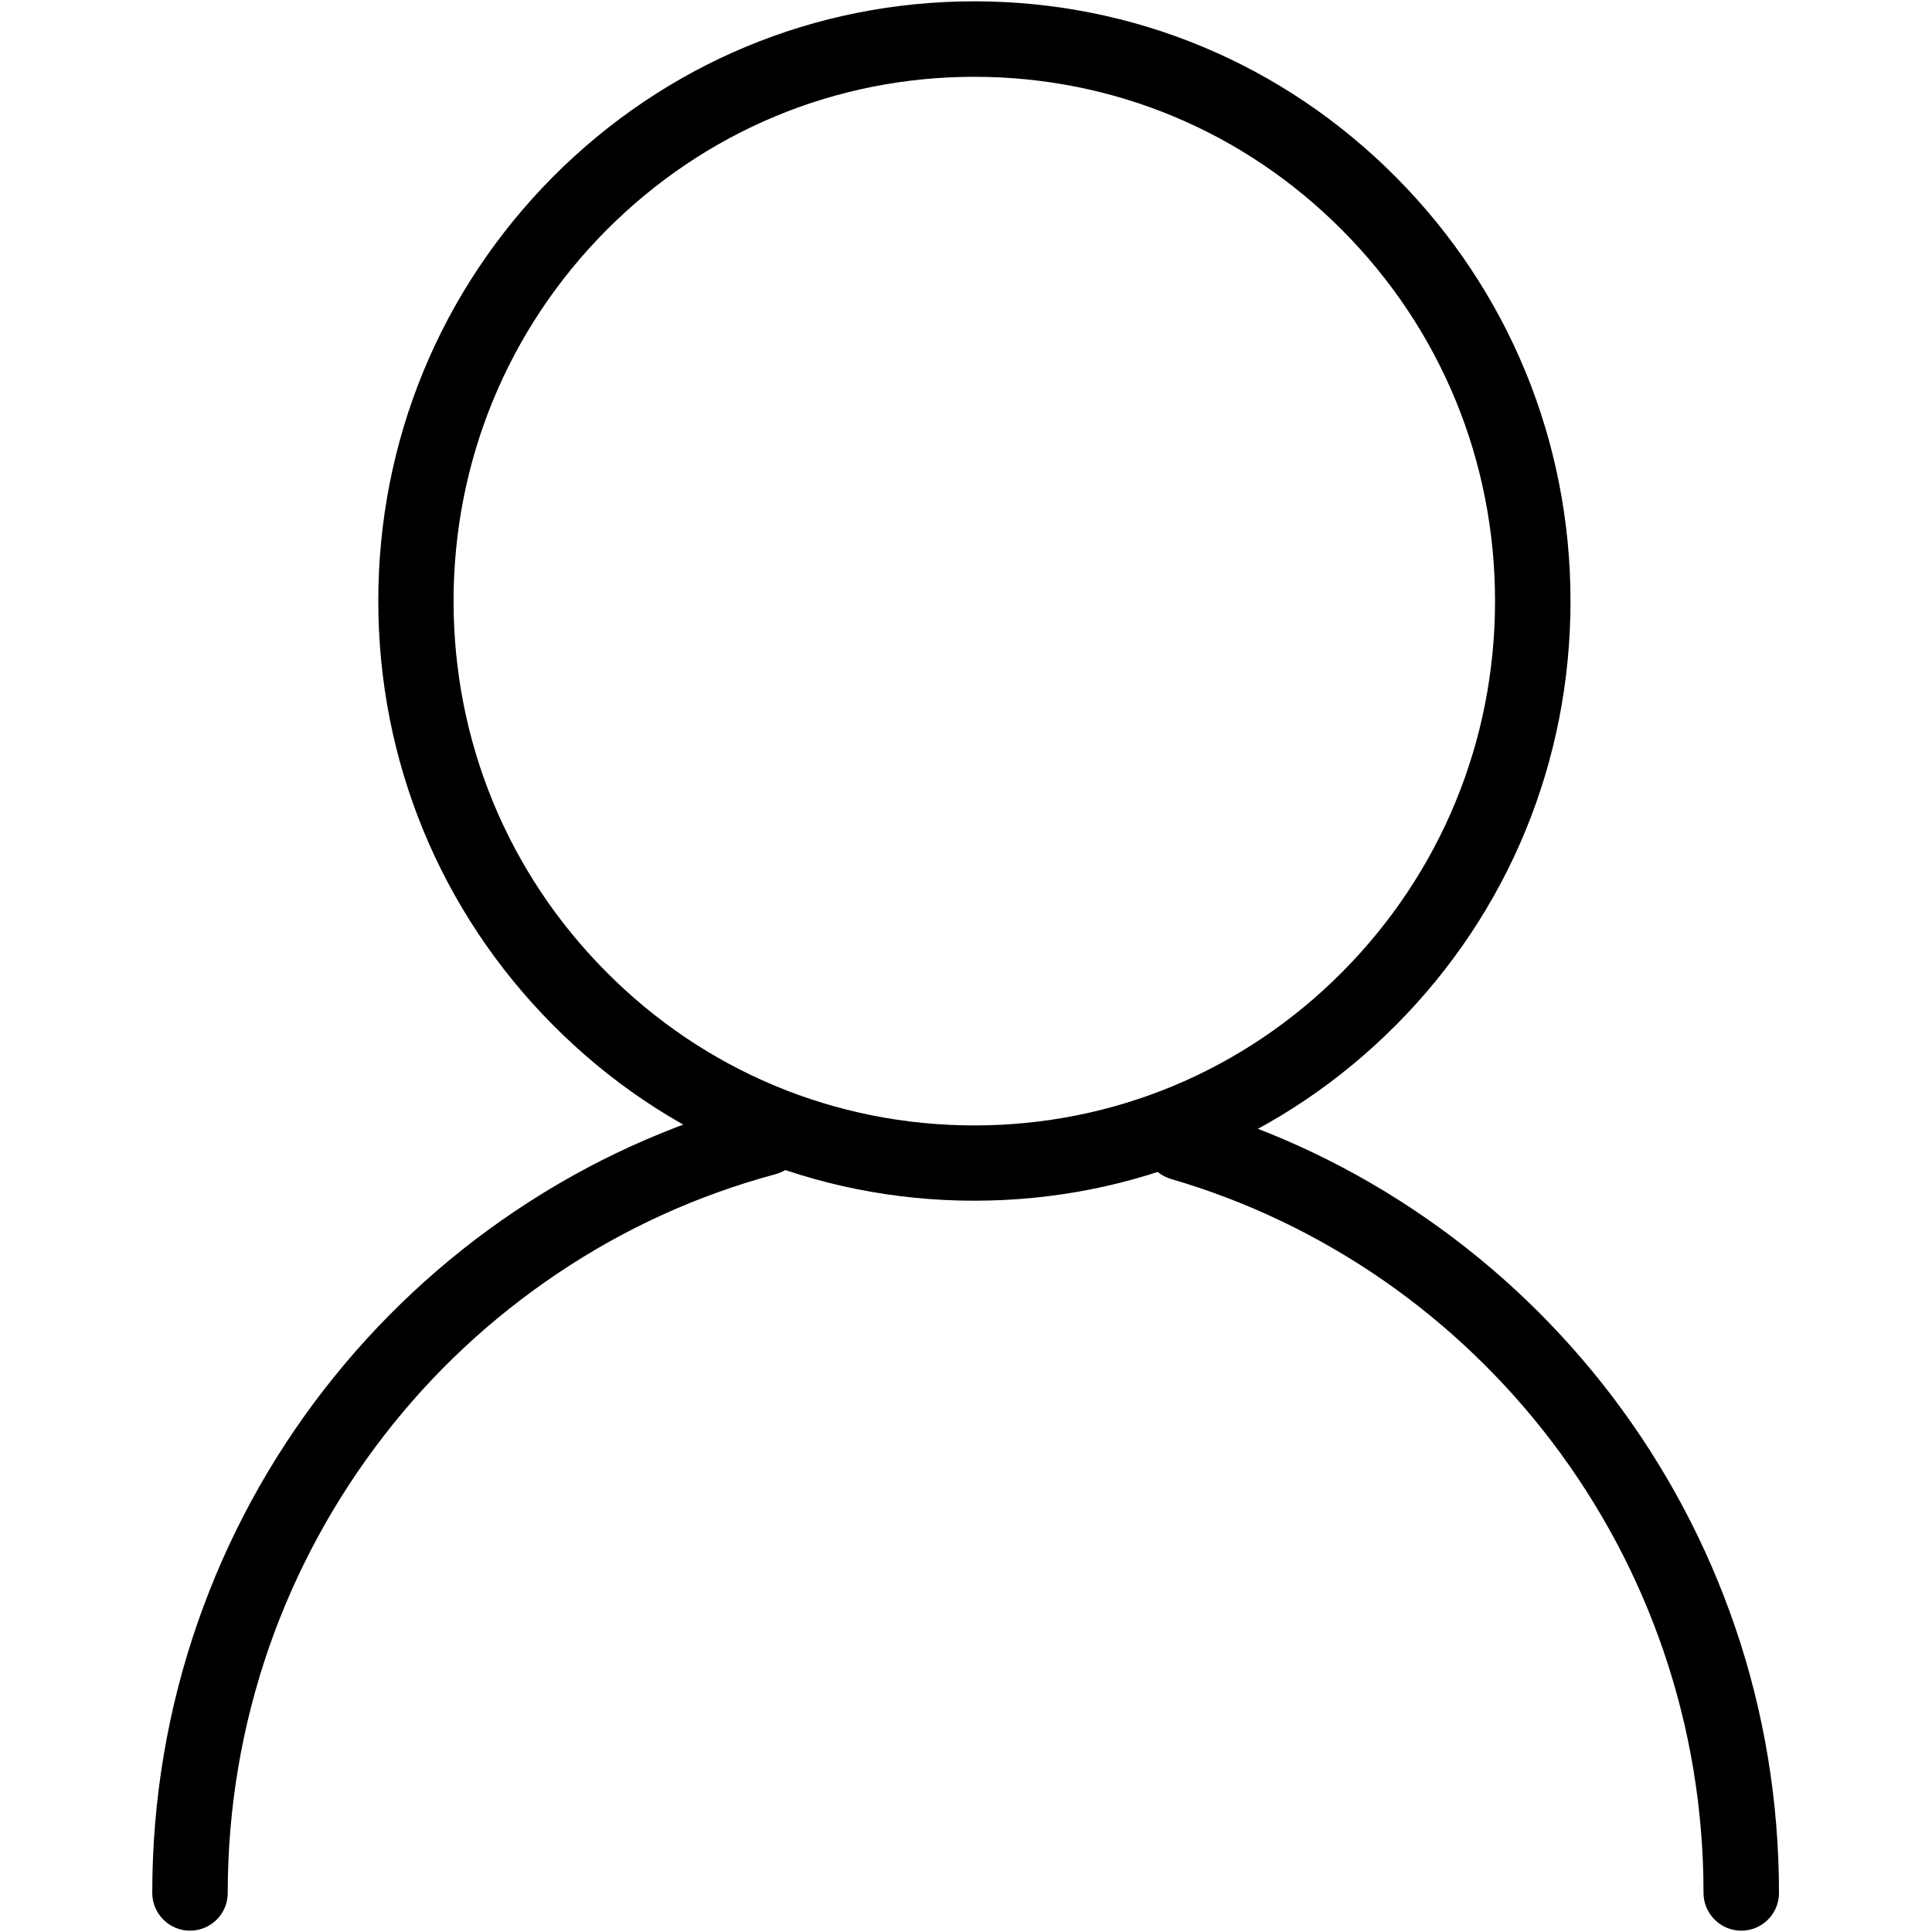 <?xml version="1.0" encoding="utf-8"?>
<!-- Generator: Adobe Illustrator 17.0.0, SVG Export Plug-In . SVG Version: 6.00 Build 0)  -->
<!DOCTYPE svg PUBLIC "-//W3C//DTD SVG 1.1//EN" "http://www.w3.org/Graphics/SVG/1.1/DTD/svg11.dtd">
<svg version="1.1" id="Calque_1" xmlns="http://www.w3.org/2000/svg" xmlns:xlink="http://www.w3.org/1999/xlink" x="0px" y="0px"
	 width="1024px" height="1024px" viewBox="0 0 1024 1024" enable-background="new 0 0 1024 1024" xml:space="preserve">
<g>
	<title>CN-1280-BORNE-BURALISTES-ICONS</title>
	<g>
		<g>
			<path d="M922.9,1023.3c-11,0-20-9-20-20c0-43.9-7.1-87-21.2-128.2c-13.6-39.8-33.4-76.9-58.8-110.5
				c-25.2-33.2-55.3-62.1-89.4-85.8c-34.6-24-72.6-42.2-112.8-53.9c-10.6-3.1-16.7-14.2-13.6-24.8c3.1-10.6,14.2-16.7,24.8-13.6
				c44.4,12.9,86.3,33,124.4,59.5c37.6,26.1,70.7,57.9,98.5,94.5c28,37,49.8,77.9,64.8,121.7c15.5,45.3,23.3,92.8,23.3,141.1
				C942.9,1014.4,933.9,1023.3,922.9,1023.3z M100.7,1023.3c-11,0-20-9-20-20c0-49.2,8.1-97.4,24.1-143.4
				c15.5-44.5,37.9-85.9,66.8-123.2c28.6-36.9,62.7-68.8,101.4-94.8c39.3-26.4,82.3-46,127.8-58.2c10.7-2.9,21.6,3.5,24.5,14.1
				c2.9,10.7-3.5,21.6-14.1,24.5c-41.3,11.1-80.3,28.8-115.9,52.8c-35.1,23.6-66.1,52.5-92,86.1c-26.2,33.9-46.6,71.5-60.7,111.9
				c-14.5,41.8-21.9,85.6-21.9,130.3C120.7,1014.4,111.7,1023.3,100.7,1023.3z"/>
			<path d="M516.4,636.4c-84.4,0-163.8-33.1-223.4-93.2c-59.6-60-92.5-139.8-92.5-224.7S233.4,153.9,293,93.8
				C352.7,33.8,432,0.7,516.4,0.7c84.4,0,163.8,33.1,223.5,93.2c59.6,60,92.5,139.8,92.5,224.7s-32.8,164.7-92.5,224.7
				C680.2,603.3,600.9,636.4,516.4,636.4z M516.4,40.7c-73.7,0-142.9,28.9-195.1,81.4c-52.1,52.5-80.9,122.3-80.9,196.5
				s28.7,144,80.9,196.5c52.1,52.5,121.4,81.4,195.1,81.4c73.7,0,143-28.9,195.1-81.4c52.1-52.5,80.9-122.3,80.9-196.5
				s-28.7-144-80.9-196.5C659.4,69.6,590.1,40.7,516.4,40.7z"/>
		</g>
	</g>
</g>
</svg>
